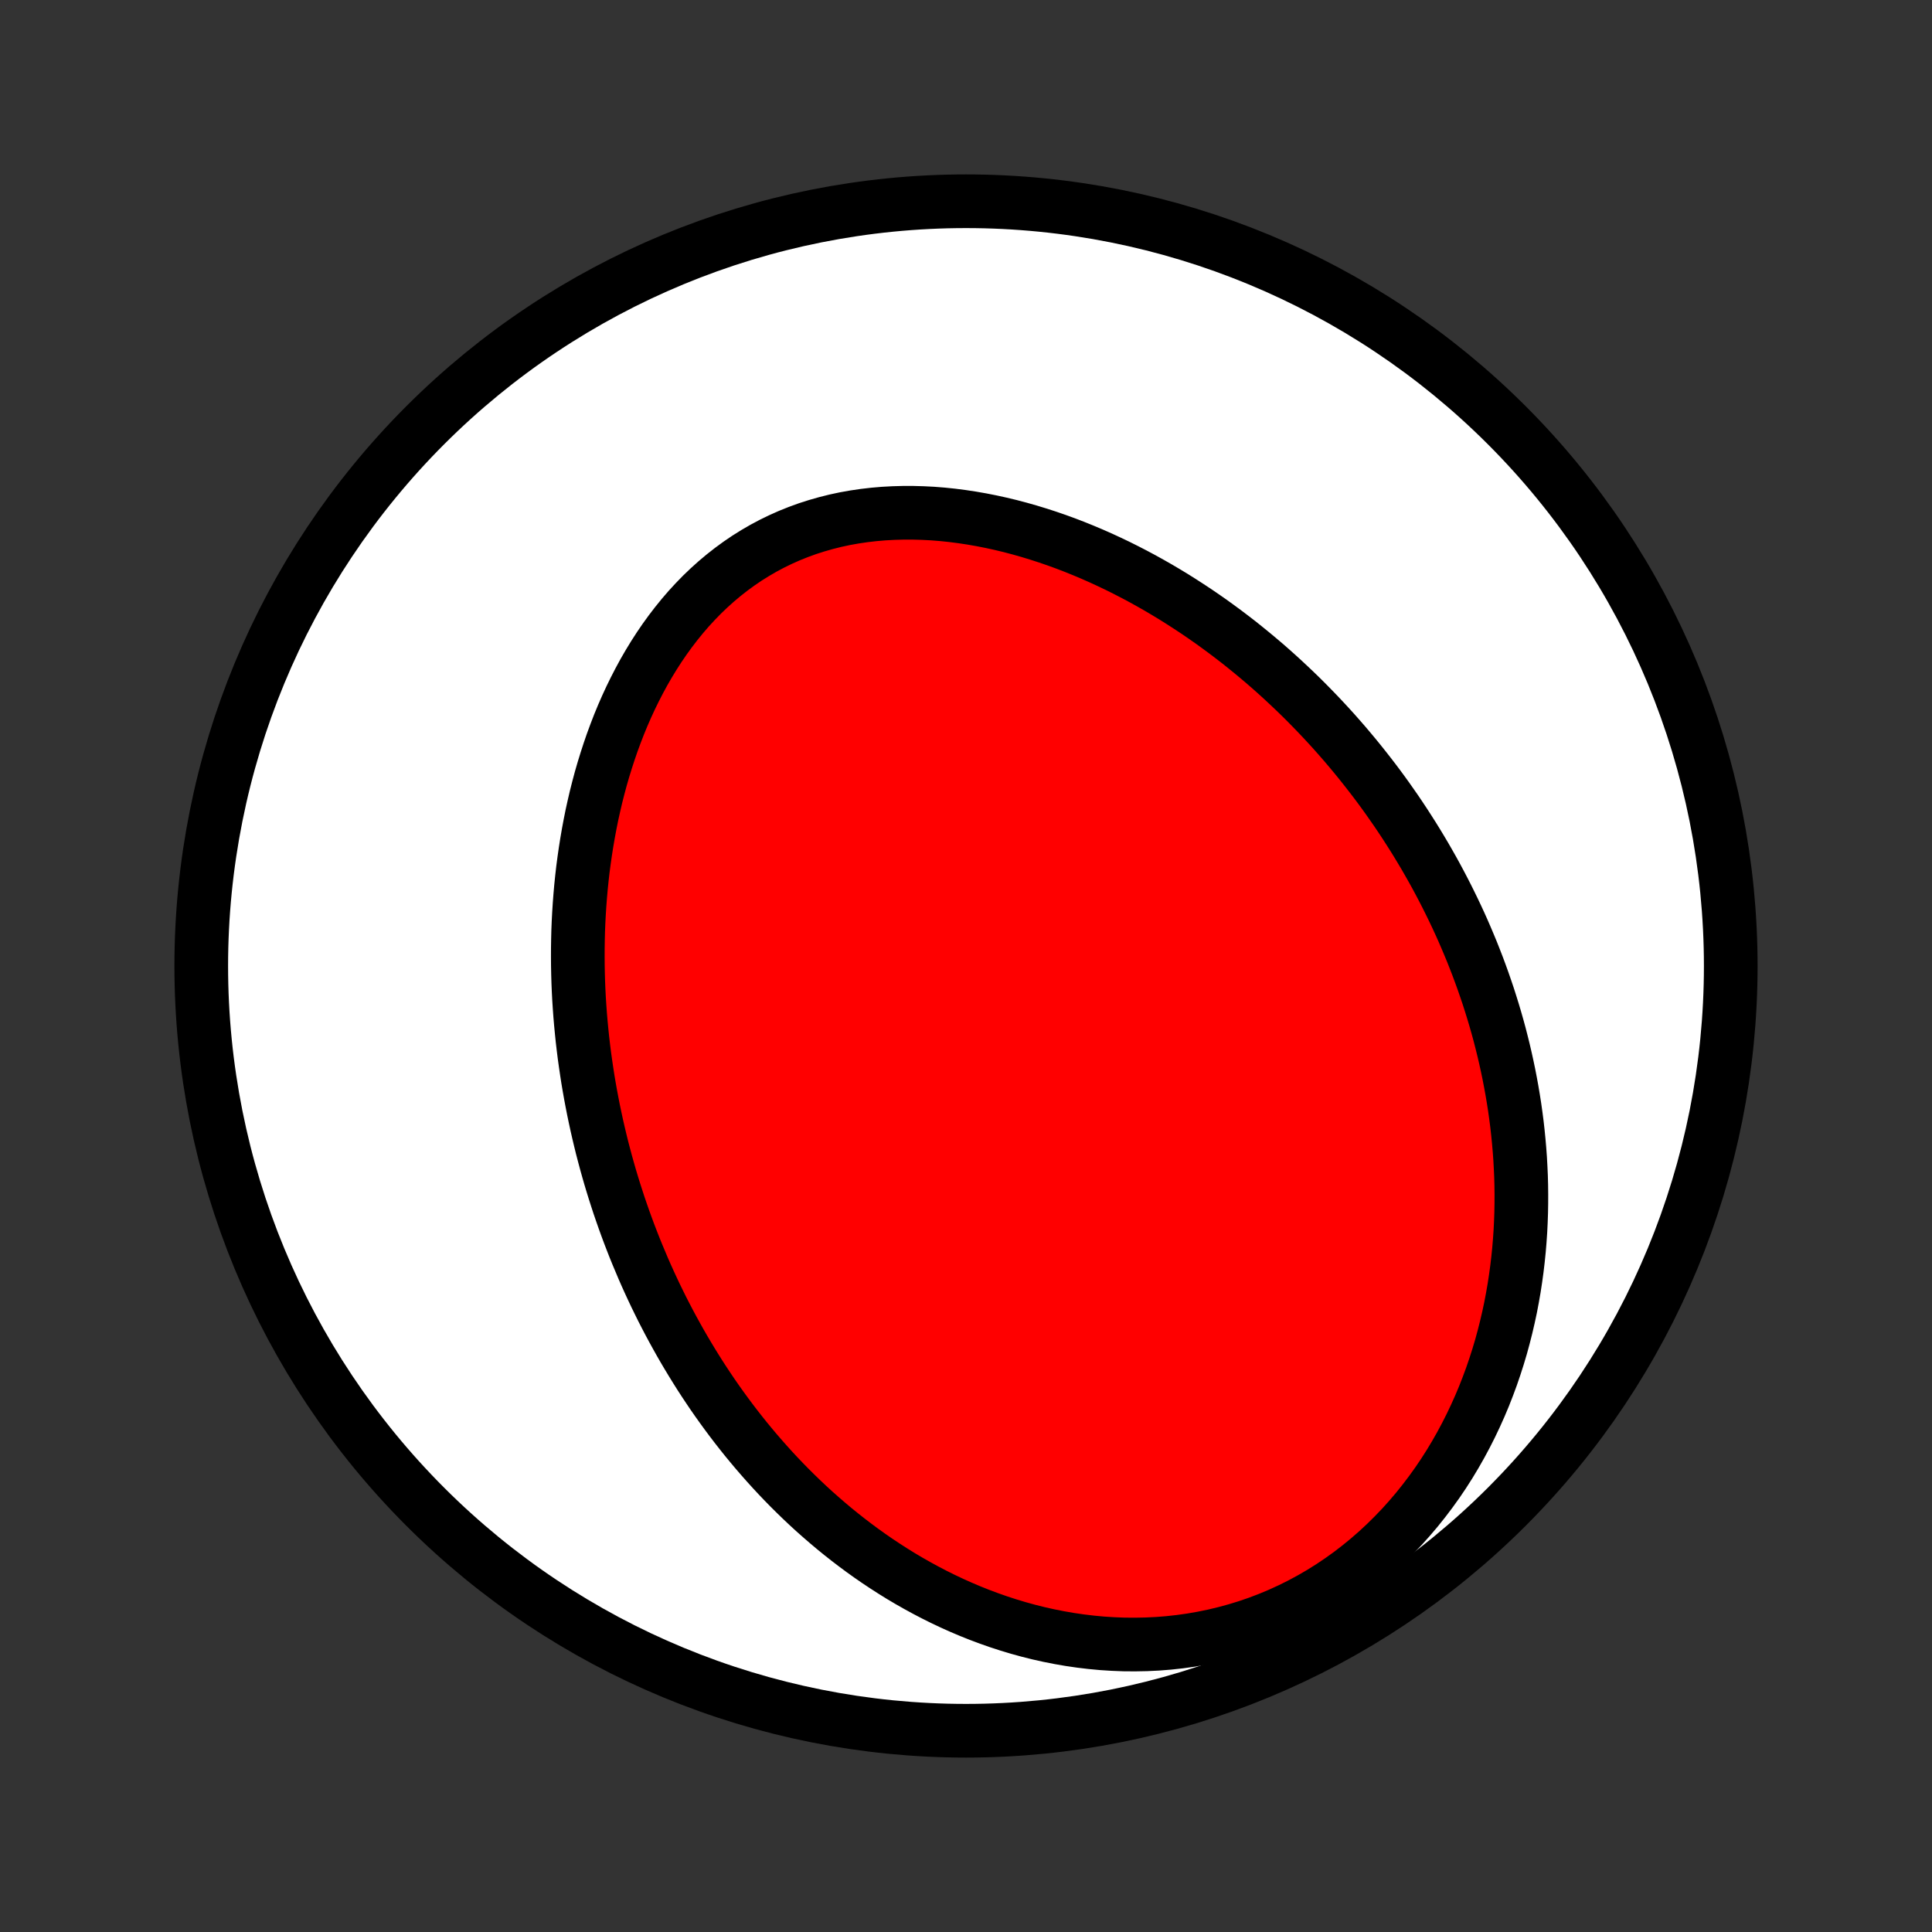 <?xml version="1.0" encoding="utf-8" standalone="no"?>
<!DOCTYPE svg PUBLIC "-//W3C//DTD SVG 1.1//EN"
  "http://www.w3.org/Graphics/SVG/1.1/DTD/svg11.dtd">
<!-- Created with matplotlib (http://matplotlib.org/) -->
<svg height="72pt" version="1.1" viewBox="0 0 72 72" width="72pt" xmlns="http://www.w3.org/2000/svg" xmlns:xlink="http://www.w3.org/1999/xlink">
 <rect x="0" y="0" width="72" height="72" fill="#333333" stroke="none"/>
 <defs>
  <style type="text/css">
*{stroke-linecap:butt;stroke-linejoin:round;}
  </style>
 </defs>
 <g id="figure_1">
  <g id="patch_1">
   <path d="
M0 72
L72 72
L72 0
L0 0
z
" style="fill:none;"/>
  </g>
  <g id="axes_1">
   <g id="PatchCollection_1">
    <defs>
     <path d="
M36 -7.5
C43.558 -7.5 50.808 -10.503 56.153 -15.848
C61.497 -21.192 64.5 -28.442 64.5 -36
C64.5 -43.558 61.497 -50.808 56.153 -56.153
C50.808 -61.497 43.558 -64.5 36 -64.5
C28.442 -64.5 21.192 -61.497 15.848 -56.153
C10.503 -50.808 7.5 -43.558 7.5 -36
C7.5 -28.442 10.503 -21.192 15.848 -15.848
C21.192 -10.503 28.442 -7.5 36 -7.5
z
" id="C0_0_a811fe30f3"/>
     <path d="
M23.754 -25.244
L23.649 -25.502
L23.547 -25.762
L23.447 -26.022
L23.35 -26.283
L23.255 -26.546
L23.163 -26.809
L23.072 -27.074
L22.985 -27.34
L22.899 -27.608
L22.816 -27.876
L22.735 -28.146
L22.657 -28.418
L22.581 -28.69
L22.508 -28.964
L22.436 -29.24
L22.368 -29.517
L22.302 -29.795
L22.238 -30.075
L22.177 -30.356
L22.118 -30.639
L22.062 -30.924
L22.008 -31.21
L21.957 -31.498
L21.908 -31.788
L21.863 -32.079
L21.82 -32.372
L21.779 -32.667
L21.742 -32.963
L21.707 -33.262
L21.676 -33.562
L21.647 -33.864
L21.621 -34.168
L21.599 -34.473
L21.579 -34.781
L21.563 -35.09
L21.55 -35.401
L21.541 -35.714
L21.535 -36.029
L21.533 -36.345
L21.534 -36.664
L21.539 -36.984
L21.547 -37.306
L21.56 -37.629
L21.577 -37.955
L21.598 -38.282
L21.623 -38.61
L21.652 -38.94
L21.686 -39.271
L21.724 -39.604
L21.768 -39.938
L21.816 -40.273
L21.869 -40.609
L21.927 -40.946
L21.99 -41.283
L22.058 -41.622
L22.133 -41.961
L22.212 -42.3
L22.298 -42.639
L22.389 -42.979
L22.487 -43.318
L22.591 -43.656
L22.701 -43.994
L22.817 -44.331
L22.941 -44.667
L23.07 -45.001
L23.207 -45.333
L23.351 -45.663
L23.502 -45.99
L23.661 -46.315
L23.827 -46.637
L24 -46.955
L24.181 -47.268
L24.37 -47.578
L24.566 -47.882
L24.77 -48.181
L24.983 -48.475
L25.203 -48.762
L25.431 -49.043
L25.667 -49.317
L25.912 -49.583
L26.163 -49.841
L26.423 -50.09
L26.691 -50.331
L26.966 -50.562
L27.249 -50.784
L27.539 -50.996
L27.836 -51.198
L28.14 -51.388
L28.45 -51.568
L28.767 -51.737
L29.09 -51.894
L29.418 -52.04
L29.752 -52.174
L30.09 -52.297
L30.434 -52.407
L30.781 -52.506
L31.132 -52.594
L31.486 -52.67
L31.844 -52.734
L32.204 -52.787
L32.566 -52.829
L32.929 -52.86
L33.294 -52.88
L33.66 -52.89
L34.026 -52.89
L34.393 -52.88
L34.759 -52.861
L35.125 -52.832
L35.489 -52.794
L35.853 -52.747
L36.215 -52.692
L36.576 -52.629
L36.935 -52.558
L37.291 -52.48
L37.645 -52.395
L37.997 -52.302
L38.346 -52.203
L38.691 -52.098
L39.034 -51.987
L39.374 -51.87
L39.71 -51.748
L40.043 -51.62
L40.372 -51.487
L40.697 -51.35
L41.019 -51.208
L41.337 -51.061
L41.652 -50.911
L41.962 -50.756
L42.269 -50.598
L42.572 -50.436
L42.87 -50.271
L43.165 -50.103
L43.456 -49.931
L43.743 -49.757
L44.026 -49.579
L44.305 -49.399
L44.581 -49.217
L44.852 -49.032
L45.12 -48.845
L45.383 -48.655
L45.643 -48.464
L45.899 -48.27
L46.152 -48.075
L46.4 -47.877
L46.645 -47.678
L46.887 -47.477
L47.125 -47.275
L47.359 -47.071
L47.59 -46.865
L47.817 -46.658
L48.041 -46.449
L48.262 -46.239
L48.48 -46.028
L48.694 -45.815
L48.904 -45.601
L49.112 -45.386
L49.317 -45.169
L49.518 -44.952
L49.717 -44.733
L49.912 -44.512
L50.105 -44.291
L50.294 -44.068
L50.481 -43.844
L50.664 -43.62
L50.845 -43.393
L51.023 -43.166
L51.199 -42.938
L51.372 -42.708
L51.542 -42.477
L51.709 -42.245
L51.873 -42.011
L52.036 -41.777
L52.195 -41.541
L52.352 -41.304
L52.506 -41.065
L52.658 -40.826
L52.807 -40.585
L52.954 -40.342
L53.099 -40.098
L53.24 -39.853
L53.38 -39.606
L53.517 -39.358
L53.651 -39.108
L53.783 -38.857
L53.912 -38.605
L54.039 -38.35
L54.164 -38.094
L54.286 -37.837
L54.406 -37.577
L54.523 -37.316
L54.637 -37.053
L54.749 -36.788
L54.859 -36.522
L54.965 -36.254
L55.07 -35.983
L55.171 -35.711
L55.27 -35.437
L55.366 -35.16
L55.46 -34.882
L55.55 -34.601
L55.638 -34.318
L55.723 -34.033
L55.805 -33.746
L55.884 -33.457
L55.959 -33.165
L56.032 -32.871
L56.101 -32.575
L56.167 -32.276
L56.23 -31.975
L56.289 -31.671
L56.345 -31.365
L56.397 -31.056
L56.446 -30.745
L56.49 -30.431
L56.531 -30.115
L56.567 -29.796
L56.599 -29.474
L56.627 -29.151
L56.651 -28.824
L56.669 -28.494
L56.684 -28.163
L56.693 -27.828
L56.697 -27.491
L56.696 -27.152
L56.69 -26.81
L56.678 -26.466
L56.661 -26.119
L56.637 -25.77
L56.608 -25.419
L56.572 -25.065
L56.53 -24.71
L56.481 -24.352
L56.426 -23.993
L56.363 -23.632
L56.294 -23.27
L56.216 -22.906
L56.131 -22.541
L56.038 -22.174
L55.938 -21.807
L55.828 -21.439
L55.71 -21.071
L55.584 -20.703
L55.448 -20.335
L55.304 -19.967
L55.15 -19.601
L54.986 -19.235
L54.813 -18.871
L54.63 -18.509
L54.437 -18.149
L54.234 -17.792
L54.021 -17.438
L53.797 -17.087
L53.563 -16.741
L53.318 -16.4
L53.063 -16.064
L52.798 -15.733
L52.522 -15.409
L52.236 -15.091
L51.939 -14.782
L51.633 -14.48
L51.316 -14.186
L50.99 -13.902
L50.655 -13.628
L50.311 -13.363
L49.958 -13.11
L49.597 -12.867
L49.228 -12.636
L48.852 -12.418
L48.468 -12.211
L48.079 -12.018
L47.684 -11.837
L47.284 -11.67
L46.879 -11.516
L46.471 -11.376
L46.059 -11.25
L45.644 -11.137
L45.228 -11.037
L44.81 -10.952
L44.391 -10.879
L43.971 -10.82
L43.552 -10.774
L43.134 -10.741
L42.717 -10.721
L42.301 -10.713
L41.888 -10.716
L41.477 -10.732
L41.069 -10.758
L40.665 -10.796
L40.264 -10.844
L39.867 -10.902
L39.474 -10.97
L39.086 -11.047
L38.702 -11.133
L38.323 -11.228
L37.949 -11.331
L37.58 -11.442
L37.216 -11.56
L36.858 -11.686
L36.505 -11.818
L36.157 -11.957
L35.815 -12.102
L35.478 -12.253
L35.148 -12.409
L34.822 -12.571
L34.502 -12.738
L34.188 -12.909
L33.88 -13.084
L33.576 -13.264
L33.279 -13.448
L32.986 -13.636
L32.7 -13.826
L32.418 -14.021
L32.142 -14.218
L31.871 -14.419
L31.605 -14.622
L31.344 -14.828
L31.088 -15.036
L30.837 -15.247
L30.591 -15.46
L30.349 -15.674
L30.112 -15.891
L29.88 -16.11
L29.653 -16.33
L29.429 -16.552
L29.21 -16.776
L28.996 -17
L28.785 -17.227
L28.579 -17.455
L28.377 -17.684
L28.178 -17.914
L27.984 -18.145
L27.793 -18.377
L27.606 -18.611
L27.423 -18.845
L27.243 -19.081
L27.067 -19.317
L26.895 -19.554
L26.725 -19.792
L26.559 -20.031
L26.397 -20.271
L26.237 -20.512
L26.081 -20.753
L25.928 -20.996
L25.778 -21.239
L25.631 -21.483
L25.486 -21.728
L25.345 -21.973
L25.207 -22.22
L25.071 -22.467
L24.938 -22.715
L24.808 -22.964
L24.68 -23.213
L24.556 -23.464
L24.433 -23.716
L24.314 -23.968
L24.197 -24.221
L24.082 -24.476
L23.97 -24.731
z
" id="C0_1_28238fd2ce"/>
    </defs>
    <g clip-path="url(#p1bffca34e9)">
     <use style="fill:#ffffff;stroke:#000000;stroke-width:2.0;" x="0.0" xlink:href="#C0_0_a811fe30f3" y="72.0"/>
    </g>
    <g clip-path="url(#p1bffca34e9)">
     <use style="fill:#ff0000;stroke:#000000;stroke-width:2.0;" x="0.0" xlink:href="#C0_1_28238fd2ce" y="72.0"/>
    </g>
   </g>
  </g>
 </g>
 <defs>
  <clipPath id="p1bffca34e9">
   <rect height="72.0" width="72.0" x="0.0" y="0.0"/>
  </clipPath>
 </defs>
</svg>
